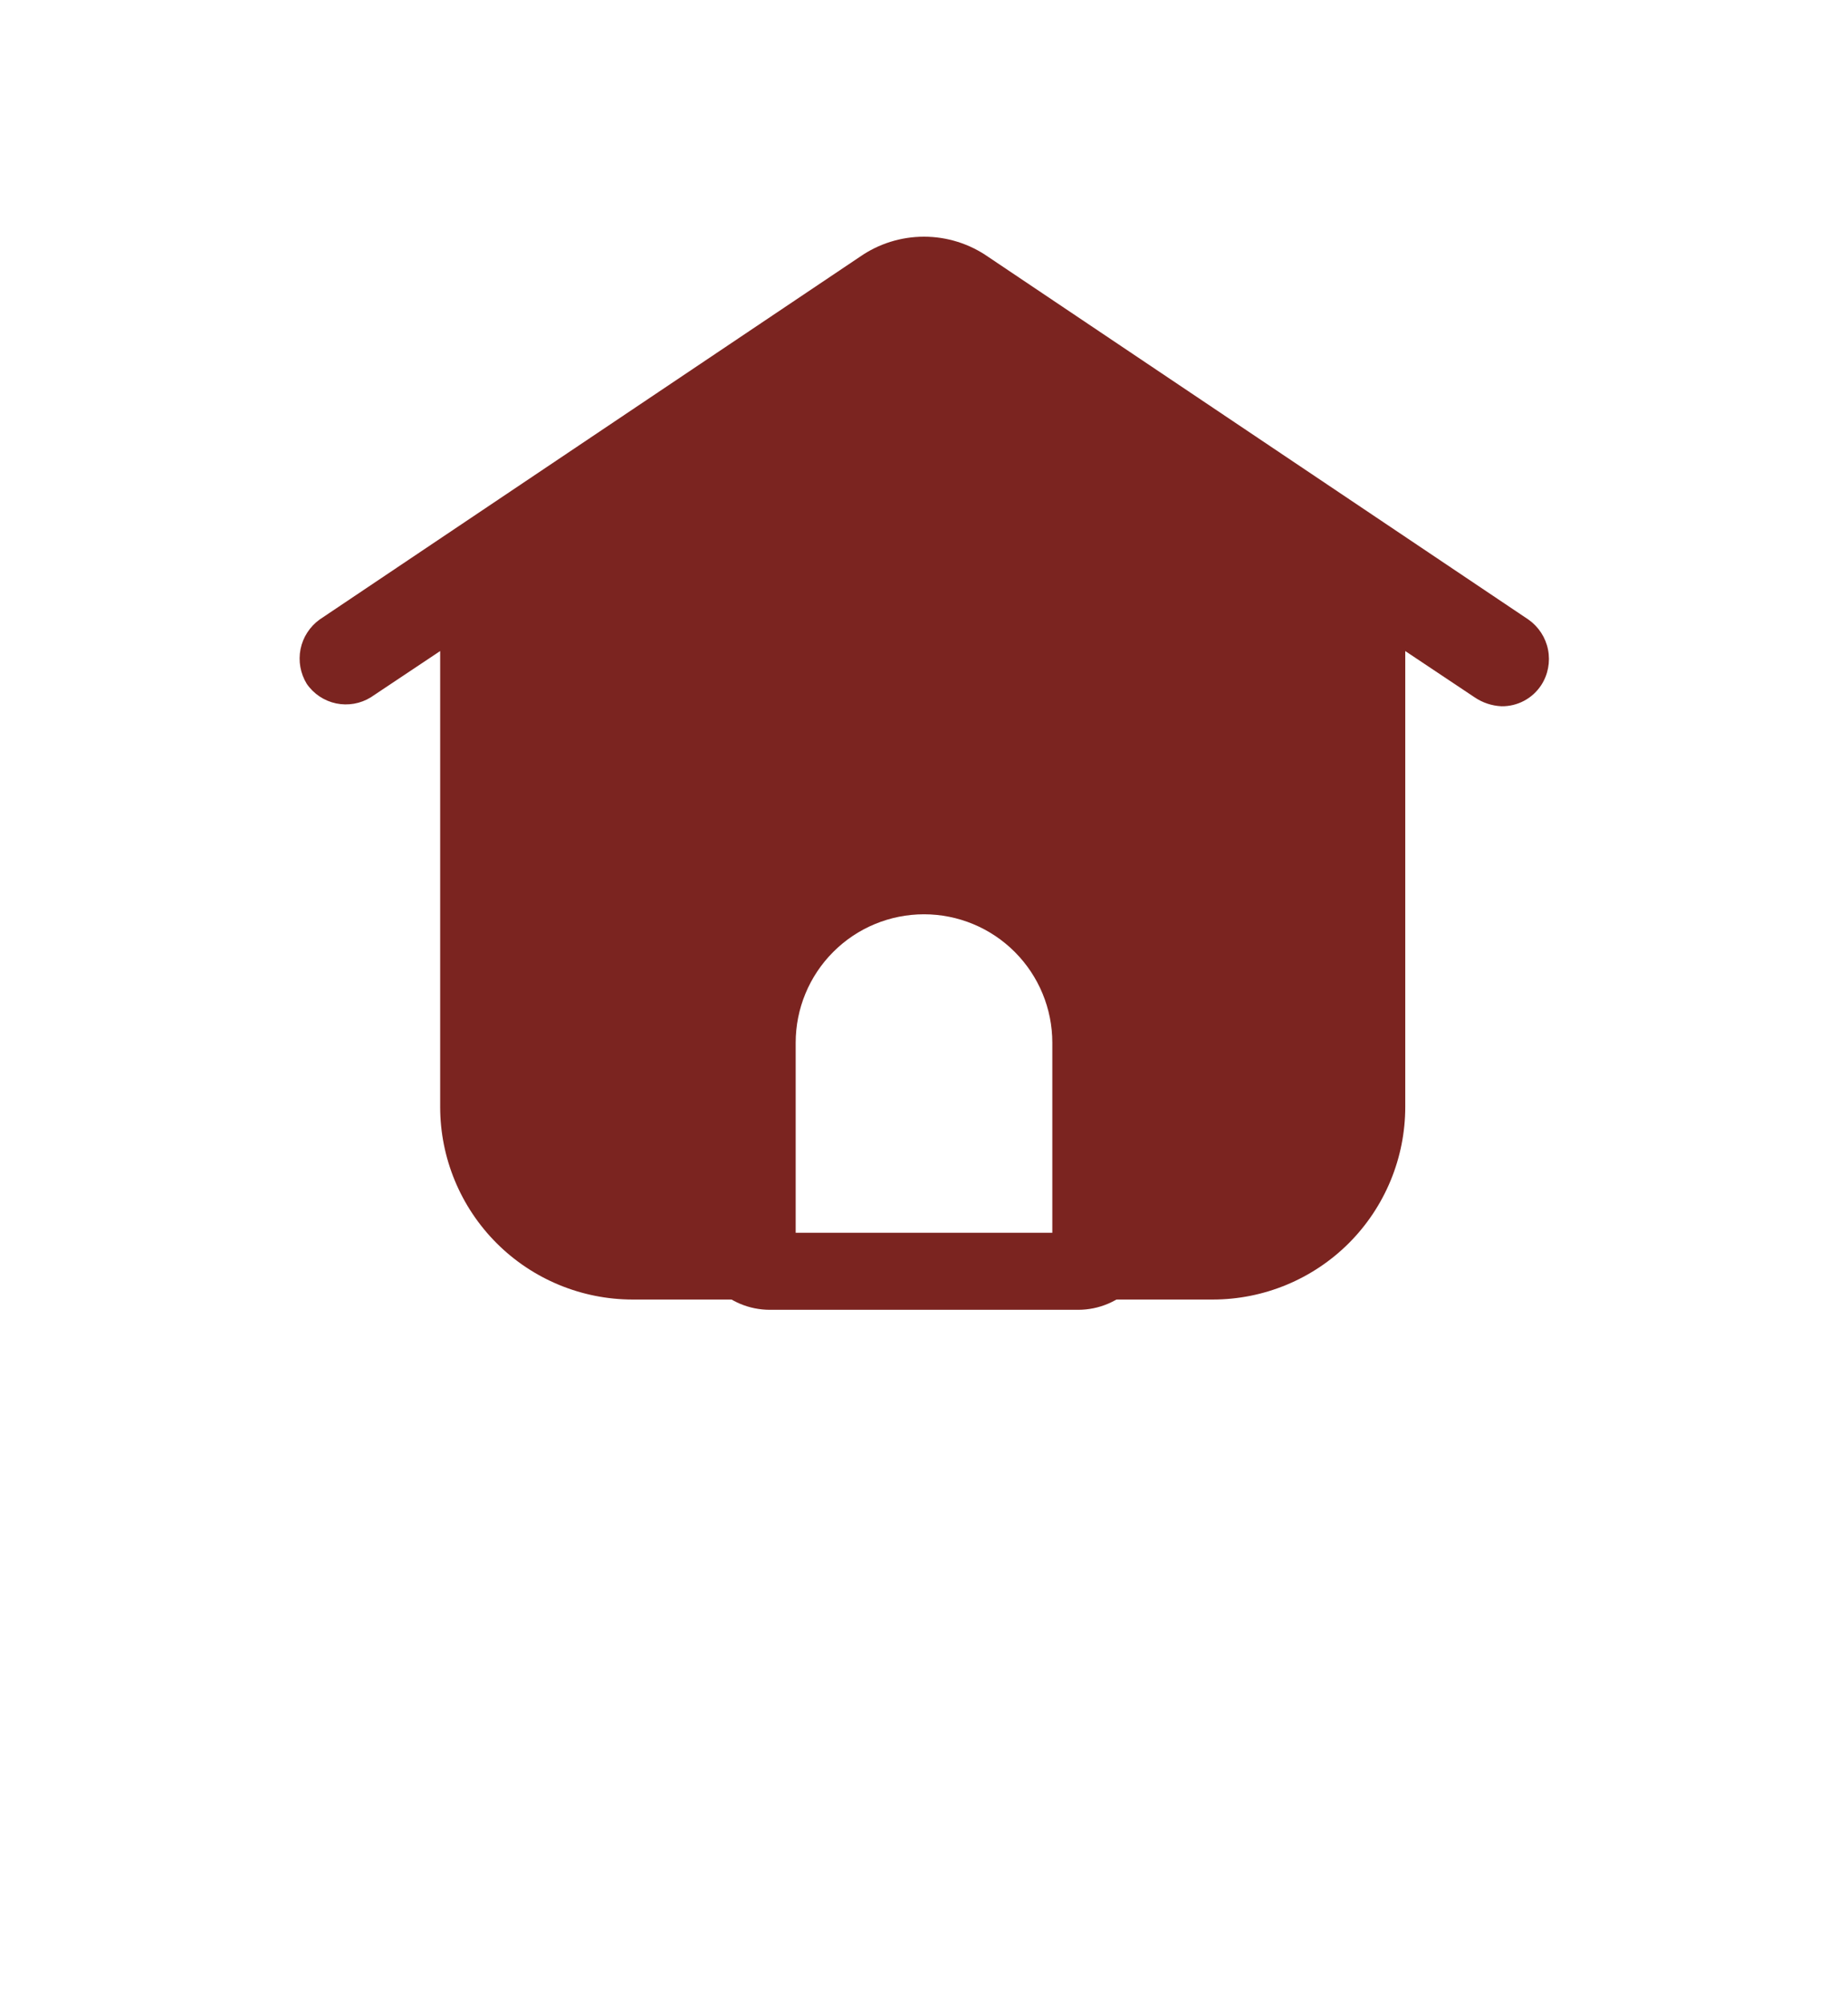 <svg width="48" height="52" viewBox="0 0 48 52" fill="none" xmlns="http://www.w3.org/2000/svg">
<path d="M39.7 16.083L25.667 6.667C25.178 6.326 24.596 6.144 24 6.144C23.404 6.144 22.822 6.326 22.333 6.667L8.3 16.083C8.045 16.268 7.868 16.542 7.806 16.851C7.745 17.16 7.802 17.481 7.967 17.75C8.146 18.011 8.42 18.194 8.73 18.259C9.04 18.324 9.364 18.267 9.633 18.1L11.433 16.9V28.733C11.433 30.059 11.96 31.331 12.898 32.269C13.835 33.206 15.107 33.733 16.433 33.733H19.333C19.509 33.733 19.682 33.699 19.844 33.632C20.005 33.565 20.152 33.467 20.276 33.343C20.4 33.219 20.498 33.072 20.565 32.91C20.632 32.748 20.667 32.575 20.667 32.4V27.067C20.667 26.183 21.018 25.335 21.643 24.71C22.268 24.084 23.116 23.733 24 23.733C24.884 23.733 25.732 24.084 26.357 24.71C26.982 25.335 27.333 26.183 27.333 27.067V32.4C27.333 32.575 27.368 32.748 27.435 32.91C27.502 33.072 27.6 33.219 27.724 33.343C27.848 33.467 27.995 33.565 28.157 33.632C28.318 33.699 28.492 33.733 28.667 33.733H31.5C32.826 33.733 34.098 33.206 35.036 32.269C35.973 31.331 36.5 30.059 36.5 28.733V16.9L38.3 18.1C38.507 18.241 38.75 18.322 39 18.333C39.205 18.336 39.407 18.287 39.587 18.191C39.768 18.095 39.921 17.954 40.033 17.783C40.208 17.512 40.271 17.183 40.209 16.866C40.147 16.549 39.964 16.269 39.7 16.083Z" fill="#7B2420"/>
<g filter="url(#filter0_d_1_5672)">
<path d="M18 44H30C30 45.105 29.105 46 28 46H20C18.895 46 18 45.105 18 44Z" fill="#7B2420"/>
</g>
<defs>
<filter id="filter0_d_1_5672" x="0" y="14" width="48" height="38" filterUnits="userSpaceOnUse" color-interpolation-filters="sRGB">
<feFlood flood-opacity="0" result="BackgroundImageFix"/>
<feColorMatrix in="SourceAlpha" type="matrix" values="0 0 0 0 0 0 0 0 0 0 0 0 0 0 0 0 0 0 127 0" result="hardAlpha"/>
<feMorphology radius="2" operator="dilate" in="SourceAlpha" result="effect1_dropShadow_1_5672"/>
<feOffset dy="-12"/>
<feGaussianBlur stdDeviation="8"/>
<feComposite in2="hardAlpha" operator="out"/>
<feColorMatrix type="matrix" values="0 0 0 0 0.839 0 0 0 0 0.733 0 0 0 0 0.729 0 0 0 1 0"/>
<feBlend mode="normal" in2="BackgroundImageFix" result="effect1_dropShadow_1_5672"/>
<feBlend mode="normal" in="SourceGraphic" in2="effect1_dropShadow_1_5672" result="shape"/>
</filter>
</defs>
</svg>
